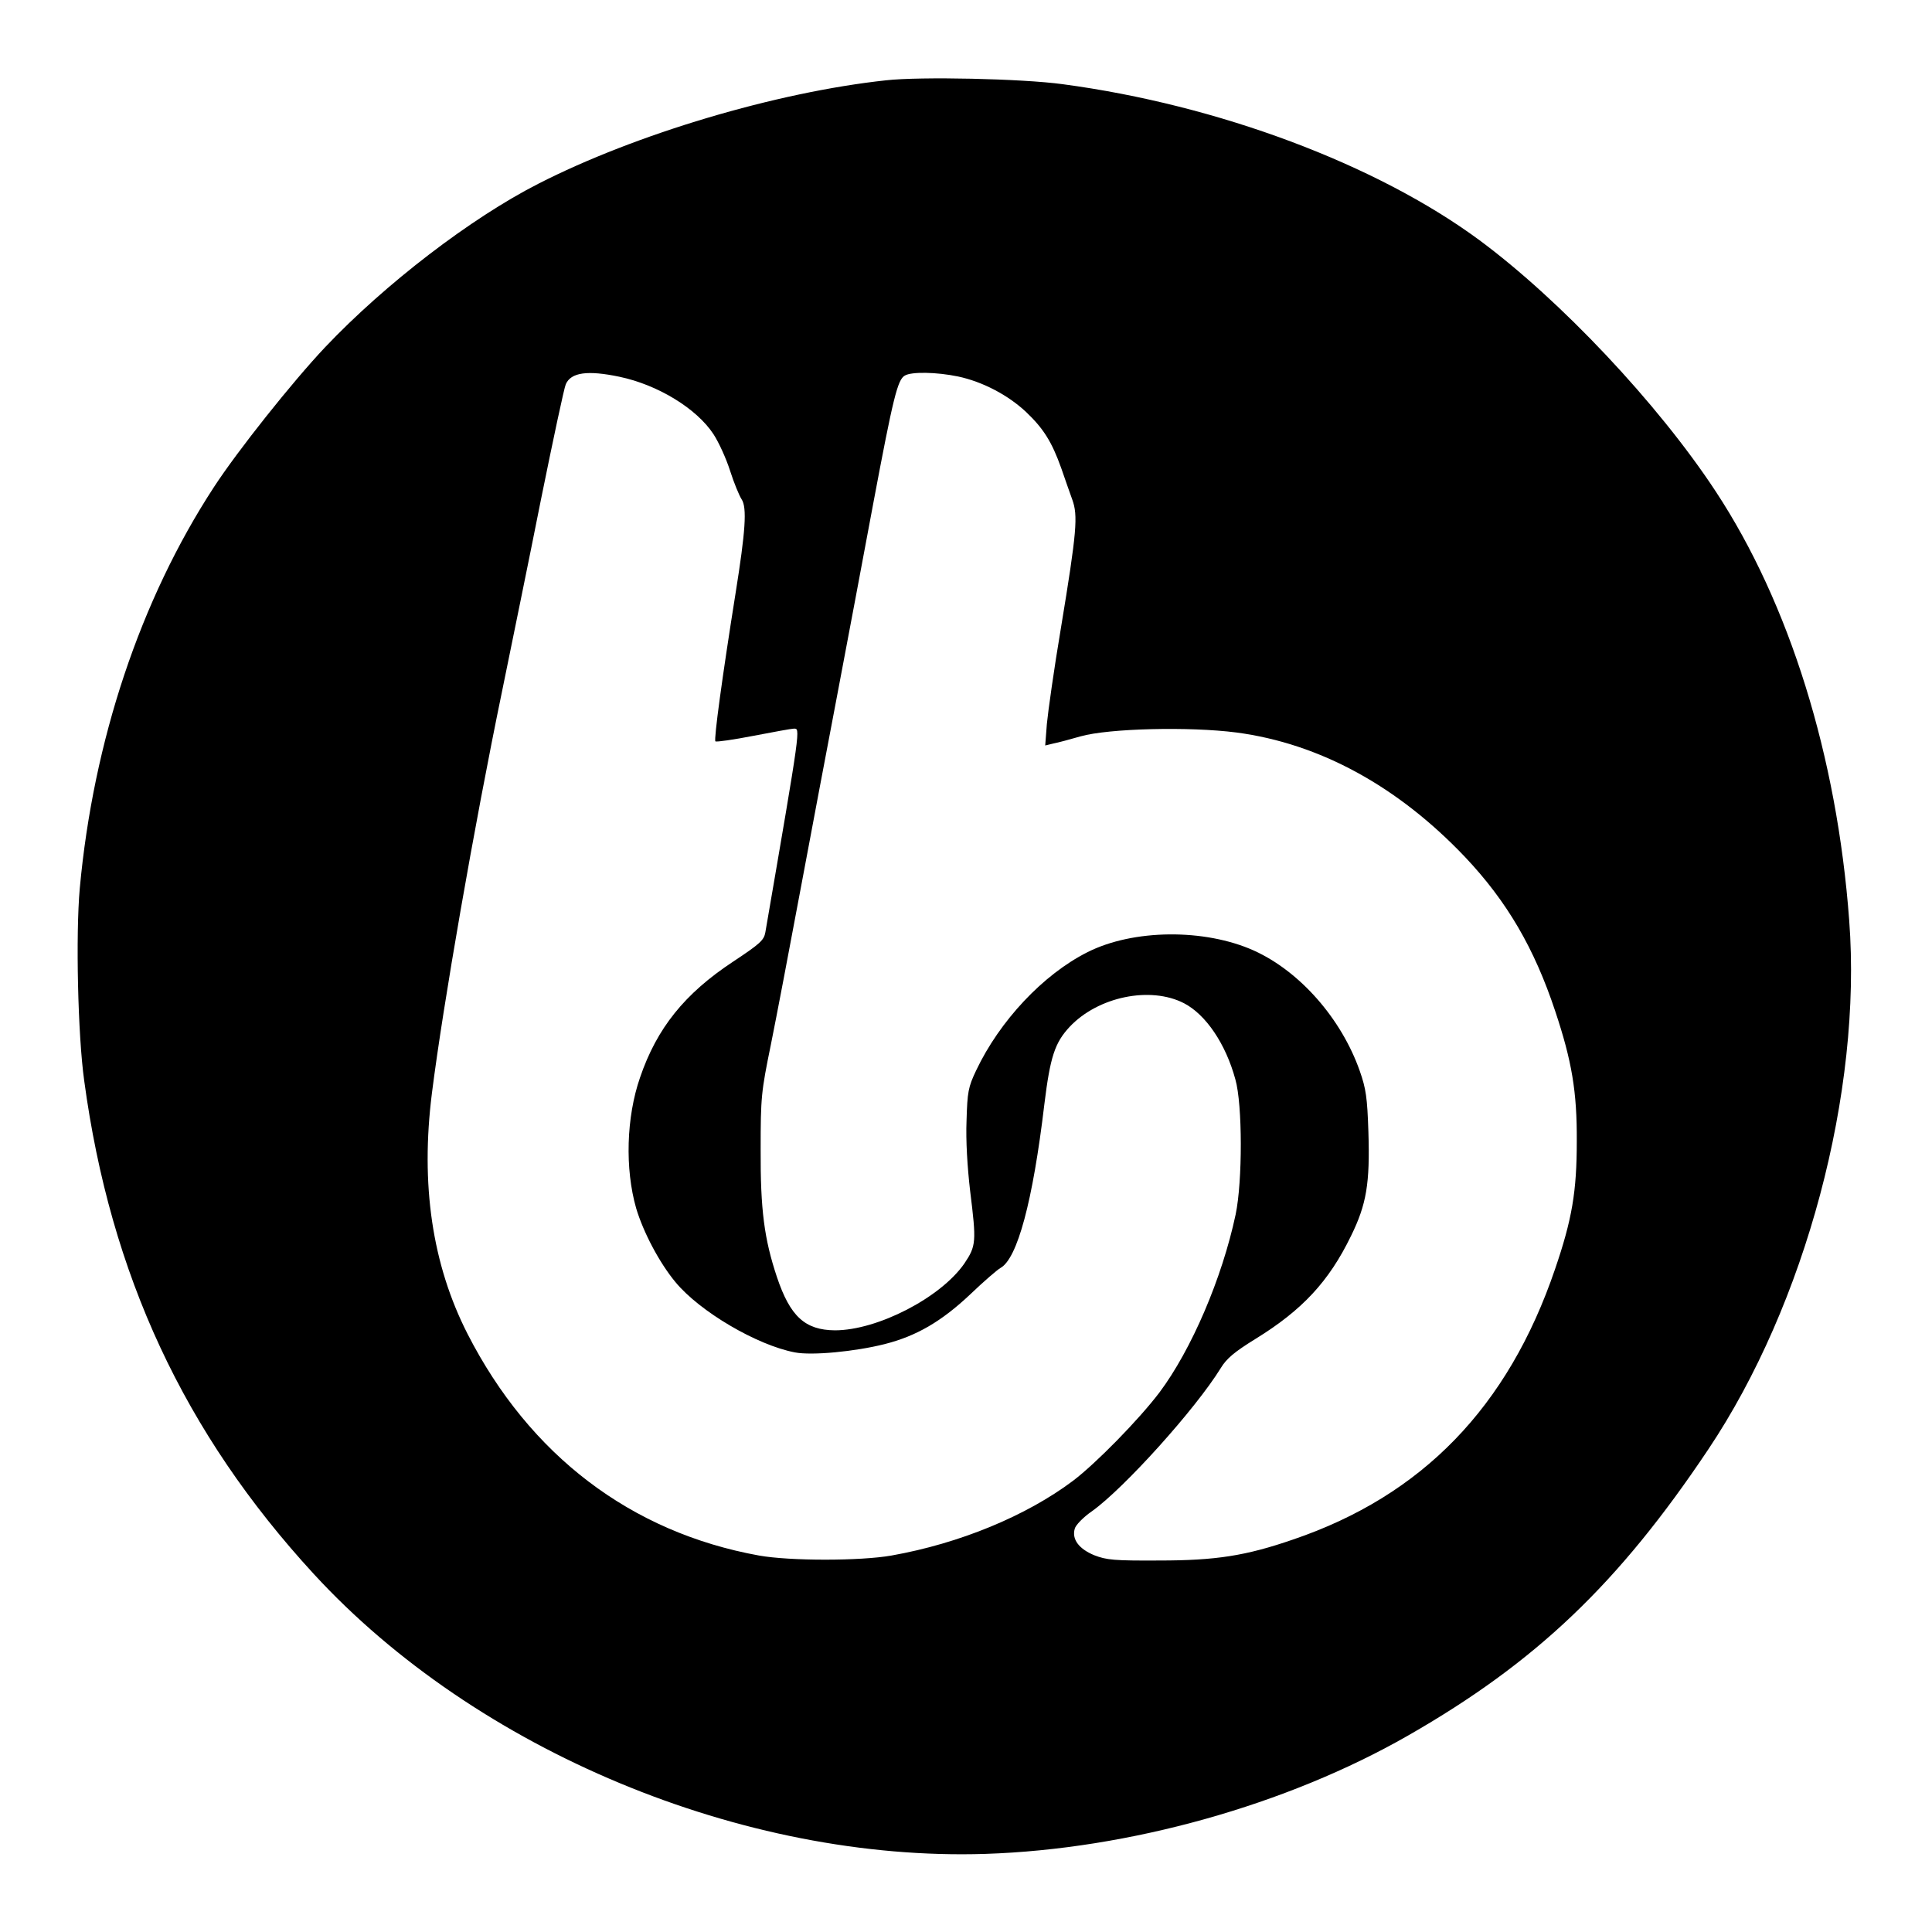 <?xml version="1.0" standalone="no"?>
<!DOCTYPE svg PUBLIC "-//W3C//DTD SVG 20010904//EN"
 "http://www.w3.org/TR/2001/REC-SVG-20010904/DTD/svg10.dtd">
<svg version="1.0" xmlns="http://www.w3.org/2000/svg"
 width="700pt" height="700pt" viewBox="0 0 700 700"
 preserveAspectRatio="xMidYMid meet">
<g transform="translate(0,700) scale(0.1,-0.1)"
fill="#000000" stroke="none">
<path d="M3210 6709 c-398 -43 -908 -195 -1260 -375 -243 -124 -553 -361 -772
-592 -119 -126 -317 -375 -403 -507 -267 -409 -437 -920 -486 -1454 -15 -168
-7 -531 16 -696 95 -704 363 -1278 832 -1788 589 -640 1555 -1042 2433 -1014
521 17 1092 177 1532 429 463 265 762 550 1087 1036 353 527 558 1296 511
1917 -44 595 -217 1150 -484 1555 -209 318 -563 693 -856 910 -373 275 -947
490 -1510 565 -147 20 -516 28 -640 14z m-966 -1074 c139 -29 280 -115 341
-208 19 -29 46 -88 60 -132 14 -44 33 -90 42 -104 20 -30 14 -116 -22 -341
-48 -301 -79 -529 -73 -536 4 -3 66 6 138 20 73 14 138 26 146 26 24 0 27 17
-103 -738 -5 -29 -20 -42 -118 -107 -174 -115 -275 -240 -336 -419 -50 -144
-55 -331 -14 -474 26 -87 84 -197 142 -267 88 -107 296 -229 433 -255 62 -12
218 3 325 30 115 29 206 82 310 180 49 47 99 90 110 96 61 34 117 240 159 594
21 171 38 222 91 279 103 110 293 149 415 86 79 -41 151 -147 186 -276 26 -91
26 -369 1 -489 -49 -231 -160 -490 -276 -645 -75 -99 -230 -257 -313 -320
-169 -127 -410 -227 -658 -271 -113 -20 -368 -20 -480 0 -464 84 -831 363
-1056 803 -128 251 -171 541 -129 873 41 323 152 962 255 1460 33 162 97 473
140 690 44 217 84 405 90 418 19 43 79 51 194 27z m1227 1 c89 -19 181 -67
247 -129 63 -60 93 -108 127 -203 13 -38 31 -89 40 -114 21 -58 17 -114 -41
-465 -25 -148 -47 -305 -51 -348 l-6 -78 29 7 c16 3 61 15 99 26 102 29 395
36 565 14 302 -40 585 -195 829 -452 151 -160 250 -329 326 -558 60 -180 79
-291 78 -471 0 -182 -17 -283 -79 -464 -170 -499 -481 -820 -949 -979 -171
-59 -280 -76 -485 -76 -163 -1 -191 2 -235 19 -56 23 -82 58 -71 96 3 13 31
42 63 64 116 83 374 369 466 518 21 35 50 59 126 106 169 104 266 208 346 373
56 114 69 190 63 377 -4 125 -9 157 -31 220 -67 191 -218 362 -384 437 -178
80 -437 78 -603 -6 -161 -81 -318 -249 -403 -428 -29 -61 -32 -78 -35 -182 -3
-72 3 -169 13 -255 23 -185 22 -199 -21 -263 -86 -124 -315 -242 -469 -242
-108 1 -162 50 -210 193 -46 138 -60 244 -59 462 0 190 2 209 37 380 20 99 68
351 107 560 39 209 100 531 135 715 35 184 93 493 129 686 72 383 88 448 114
463 24 15 116 13 193 -3z"/>
</g>
</svg>
